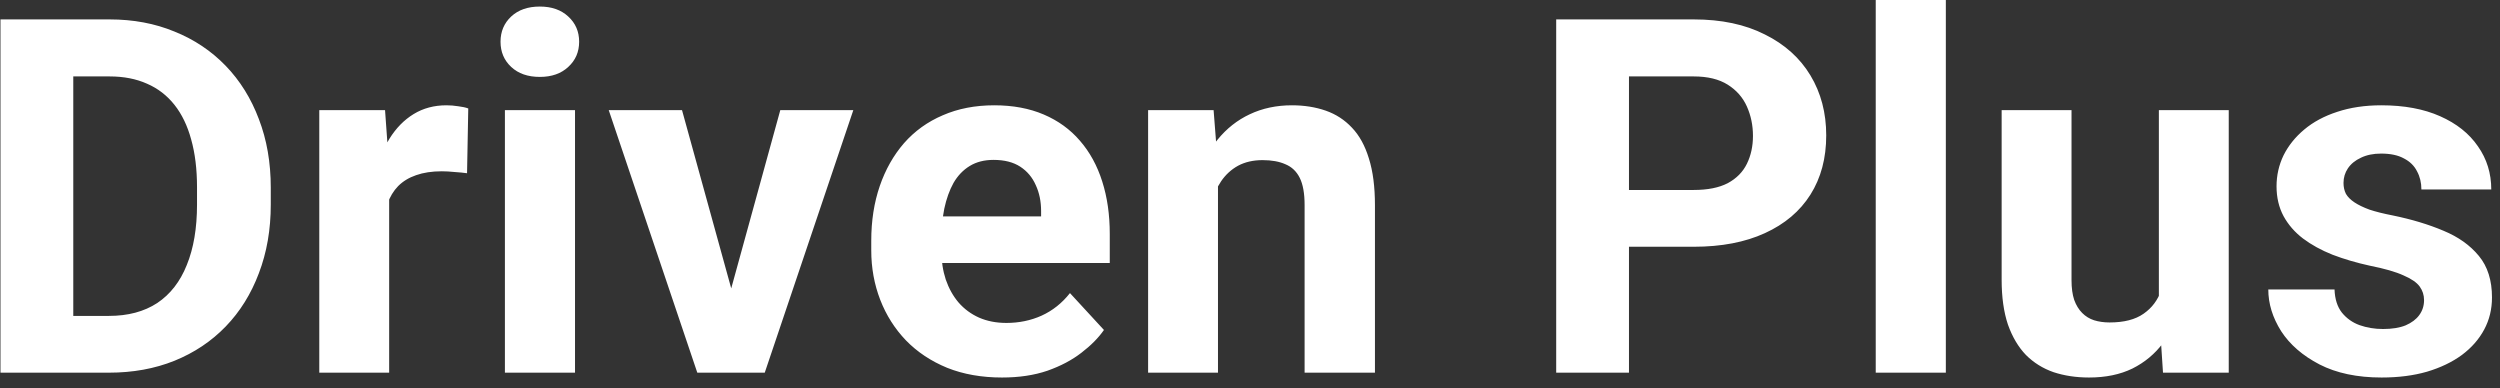 <svg width="161" height="25" viewBox="0 0 161 25" fill="none" xmlns="http://www.w3.org/2000/svg">
<rect x="0" y="0" width="161" height="25" fill="#333333" stroke="none"/>
<path d="M7.016 24H2.062L2.094 20.344H7.016C8.245 20.344 9.281 20.068 10.125 19.516C10.969 18.953 11.604 18.135 12.031 17.062C12.469 15.99 12.688 14.693 12.688 13.172V12.062C12.688 10.896 12.562 9.87 12.312 8.984C12.073 8.099 11.713 7.354 11.234 6.75C10.755 6.146 10.167 5.693 9.469 5.391C8.771 5.078 7.969 4.922 7.062 4.922H1.969V1.25H7.062C8.583 1.25 9.974 1.51 11.234 2.031C12.505 2.542 13.604 3.276 14.531 4.234C15.458 5.193 16.172 6.339 16.672 7.672C17.182 8.995 17.438 10.469 17.438 12.094V13.172C17.438 14.787 17.182 16.26 16.672 17.594C16.172 18.927 15.458 20.073 14.531 21.031C13.615 21.979 12.516 22.713 11.234 23.234C9.964 23.745 8.557 24 7.016 24ZM4.719 1.25V24H0.031V1.25H4.719ZM25.062 10.781V24H20.562V7.094H24.797L25.062 10.781ZM30.156 6.984L30.078 11.156C29.859 11.125 29.594 11.099 29.281 11.078C28.979 11.047 28.703 11.031 28.453 11.031C27.818 11.031 27.266 11.115 26.797 11.281C26.338 11.438 25.953 11.672 25.641 11.984C25.338 12.297 25.109 12.677 24.953 13.125C24.807 13.573 24.724 14.083 24.703 14.656L23.797 14.375C23.797 13.281 23.906 12.276 24.125 11.359C24.344 10.432 24.662 9.625 25.078 8.938C25.505 8.25 26.026 7.719 26.641 7.344C27.255 6.969 27.958 6.781 28.75 6.781C29 6.781 29.255 6.802 29.516 6.844C29.776 6.875 29.99 6.922 30.156 6.984ZM37.031 7.094V24H32.516V7.094H37.031ZM32.234 2.688C32.234 2.031 32.464 1.49 32.922 1.062C33.38 0.635 33.995 0.422 34.766 0.422C35.526 0.422 36.135 0.635 36.594 1.062C37.062 1.49 37.297 2.031 37.297 2.688C37.297 3.344 37.062 3.885 36.594 4.312C36.135 4.74 35.526 4.953 34.766 4.953C33.995 4.953 33.38 4.74 32.922 4.312C32.464 3.885 32.234 3.344 32.234 2.688ZM46.5 20.719L50.25 7.094H54.953L49.25 24H46.406L46.5 20.719ZM43.922 7.094L47.688 20.734L47.766 24H44.906L39.203 7.094H43.922ZM64.531 24.312C63.219 24.312 62.042 24.104 61 23.688C59.958 23.26 59.073 22.672 58.344 21.922C57.625 21.172 57.073 20.302 56.688 19.312C56.302 18.312 56.109 17.25 56.109 16.125V15.5C56.109 14.219 56.292 13.047 56.656 11.984C57.021 10.922 57.542 10 58.219 9.219C58.906 8.438 59.74 7.839 60.719 7.422C61.698 6.995 62.802 6.781 64.031 6.781C65.229 6.781 66.292 6.979 67.219 7.375C68.146 7.771 68.922 8.333 69.547 9.062C70.182 9.792 70.662 10.667 70.984 11.688C71.307 12.698 71.469 13.823 71.469 15.062V16.938H58.031V13.938H67.047V13.594C67.047 12.969 66.932 12.412 66.703 11.922C66.484 11.422 66.151 11.026 65.703 10.734C65.255 10.443 64.682 10.297 63.984 10.297C63.391 10.297 62.88 10.427 62.453 10.688C62.026 10.948 61.677 11.312 61.406 11.781C61.146 12.25 60.948 12.802 60.812 13.438C60.688 14.062 60.625 14.75 60.625 15.5V16.125C60.625 16.802 60.719 17.427 60.906 18C61.104 18.573 61.38 19.068 61.734 19.484C62.099 19.901 62.536 20.224 63.047 20.453C63.568 20.682 64.156 20.797 64.812 20.797C65.625 20.797 66.38 20.641 67.078 20.328C67.787 20.005 68.396 19.521 68.906 18.875L71.094 21.25C70.74 21.76 70.255 22.25 69.641 22.719C69.037 23.188 68.307 23.573 67.453 23.875C66.599 24.167 65.625 24.312 64.531 24.312ZM78.438 10.703V24H73.938V7.094H78.156L78.438 10.703ZM77.781 14.953H76.562C76.562 13.703 76.724 12.578 77.047 11.578C77.37 10.568 77.823 9.708 78.406 9C78.99 8.281 79.682 7.734 80.484 7.359C81.297 6.974 82.203 6.781 83.203 6.781C83.995 6.781 84.719 6.896 85.375 7.125C86.031 7.354 86.594 7.719 87.062 8.219C87.542 8.719 87.906 9.38 88.156 10.203C88.417 11.026 88.547 12.031 88.547 13.219V24H84.016V13.203C84.016 12.453 83.912 11.87 83.703 11.453C83.495 11.037 83.188 10.745 82.781 10.578C82.385 10.401 81.896 10.312 81.312 10.312C80.708 10.312 80.182 10.432 79.734 10.672C79.297 10.912 78.932 11.245 78.641 11.672C78.359 12.088 78.146 12.578 78 13.141C77.854 13.703 77.781 14.307 77.781 14.953ZM109.078 15.891H103.281V12.234H109.078C109.974 12.234 110.703 12.088 111.266 11.797C111.828 11.495 112.24 11.078 112.5 10.547C112.76 10.016 112.891 9.417 112.891 8.75C112.891 8.073 112.76 7.443 112.5 6.859C112.24 6.276 111.828 5.807 111.266 5.453C110.703 5.099 109.974 4.922 109.078 4.922H104.906V24H100.219V1.25H109.078C110.859 1.25 112.385 1.573 113.656 2.219C114.938 2.854 115.917 3.734 116.594 4.859C117.271 5.984 117.609 7.271 117.609 8.719C117.609 10.188 117.271 11.458 116.594 12.531C115.917 13.604 114.938 14.432 113.656 15.016C112.385 15.599 110.859 15.891 109.078 15.891ZM125.312 0V24H120.797V0H125.312ZM139.031 19.953V7.094H143.531V24H139.297L139.031 19.953ZM139.531 16.484L140.859 16.453C140.859 17.578 140.729 18.625 140.469 19.594C140.208 20.552 139.818 21.385 139.297 22.094C138.776 22.792 138.12 23.338 137.328 23.734C136.536 24.12 135.604 24.312 134.531 24.312C133.708 24.312 132.948 24.198 132.25 23.969C131.562 23.729 130.969 23.359 130.469 22.859C129.979 22.349 129.594 21.698 129.312 20.906C129.042 20.104 128.906 19.141 128.906 18.016V7.094H133.406V18.047C133.406 18.547 133.464 18.969 133.578 19.312C133.703 19.656 133.875 19.938 134.094 20.156C134.312 20.375 134.568 20.531 134.859 20.625C135.161 20.719 135.495 20.766 135.859 20.766C136.786 20.766 137.516 20.578 138.047 20.203C138.589 19.828 138.969 19.318 139.188 18.672C139.417 18.016 139.531 17.287 139.531 16.484ZM156.109 19.328C156.109 19.005 156.016 18.713 155.828 18.453C155.641 18.193 155.292 17.953 154.781 17.734C154.281 17.505 153.557 17.297 152.609 17.109C151.755 16.922 150.958 16.688 150.219 16.406C149.49 16.115 148.854 15.766 148.312 15.359C147.781 14.953 147.365 14.474 147.062 13.922C146.76 13.359 146.609 12.719 146.609 12C146.609 11.292 146.76 10.625 147.062 10C147.375 9.375 147.818 8.823 148.391 8.344C148.974 7.854 149.682 7.474 150.516 7.203C151.359 6.922 152.307 6.781 153.359 6.781C154.828 6.781 156.089 7.016 157.141 7.484C158.203 7.953 159.016 8.599 159.578 9.422C160.151 10.234 160.438 11.162 160.438 12.203H155.938C155.938 11.766 155.844 11.375 155.656 11.031C155.479 10.677 155.198 10.401 154.812 10.203C154.438 9.995 153.948 9.891 153.344 9.891C152.844 9.891 152.411 9.979 152.047 10.156C151.682 10.323 151.401 10.552 151.203 10.844C151.016 11.125 150.922 11.438 150.922 11.781C150.922 12.042 150.974 12.276 151.078 12.484C151.193 12.682 151.375 12.865 151.625 13.031C151.875 13.198 152.198 13.354 152.594 13.5C153 13.635 153.5 13.76 154.094 13.875C155.312 14.125 156.401 14.453 157.359 14.859C158.318 15.255 159.078 15.797 159.641 16.484C160.203 17.162 160.484 18.052 160.484 19.156C160.484 19.906 160.318 20.594 159.984 21.219C159.651 21.844 159.172 22.391 158.547 22.859C157.922 23.318 157.172 23.677 156.297 23.938C155.432 24.188 154.458 24.312 153.375 24.312C151.802 24.312 150.469 24.031 149.375 23.469C148.292 22.906 147.469 22.193 146.906 21.328C146.354 20.453 146.078 19.557 146.078 18.641H150.344C150.365 19.255 150.521 19.75 150.812 20.125C151.115 20.5 151.495 20.771 151.953 20.938C152.422 21.104 152.927 21.188 153.469 21.188C154.052 21.188 154.536 21.109 154.922 20.953C155.307 20.787 155.599 20.568 155.797 20.297C156.005 20.016 156.109 19.693 156.109 19.328Z" fill="white"/>
</svg>
